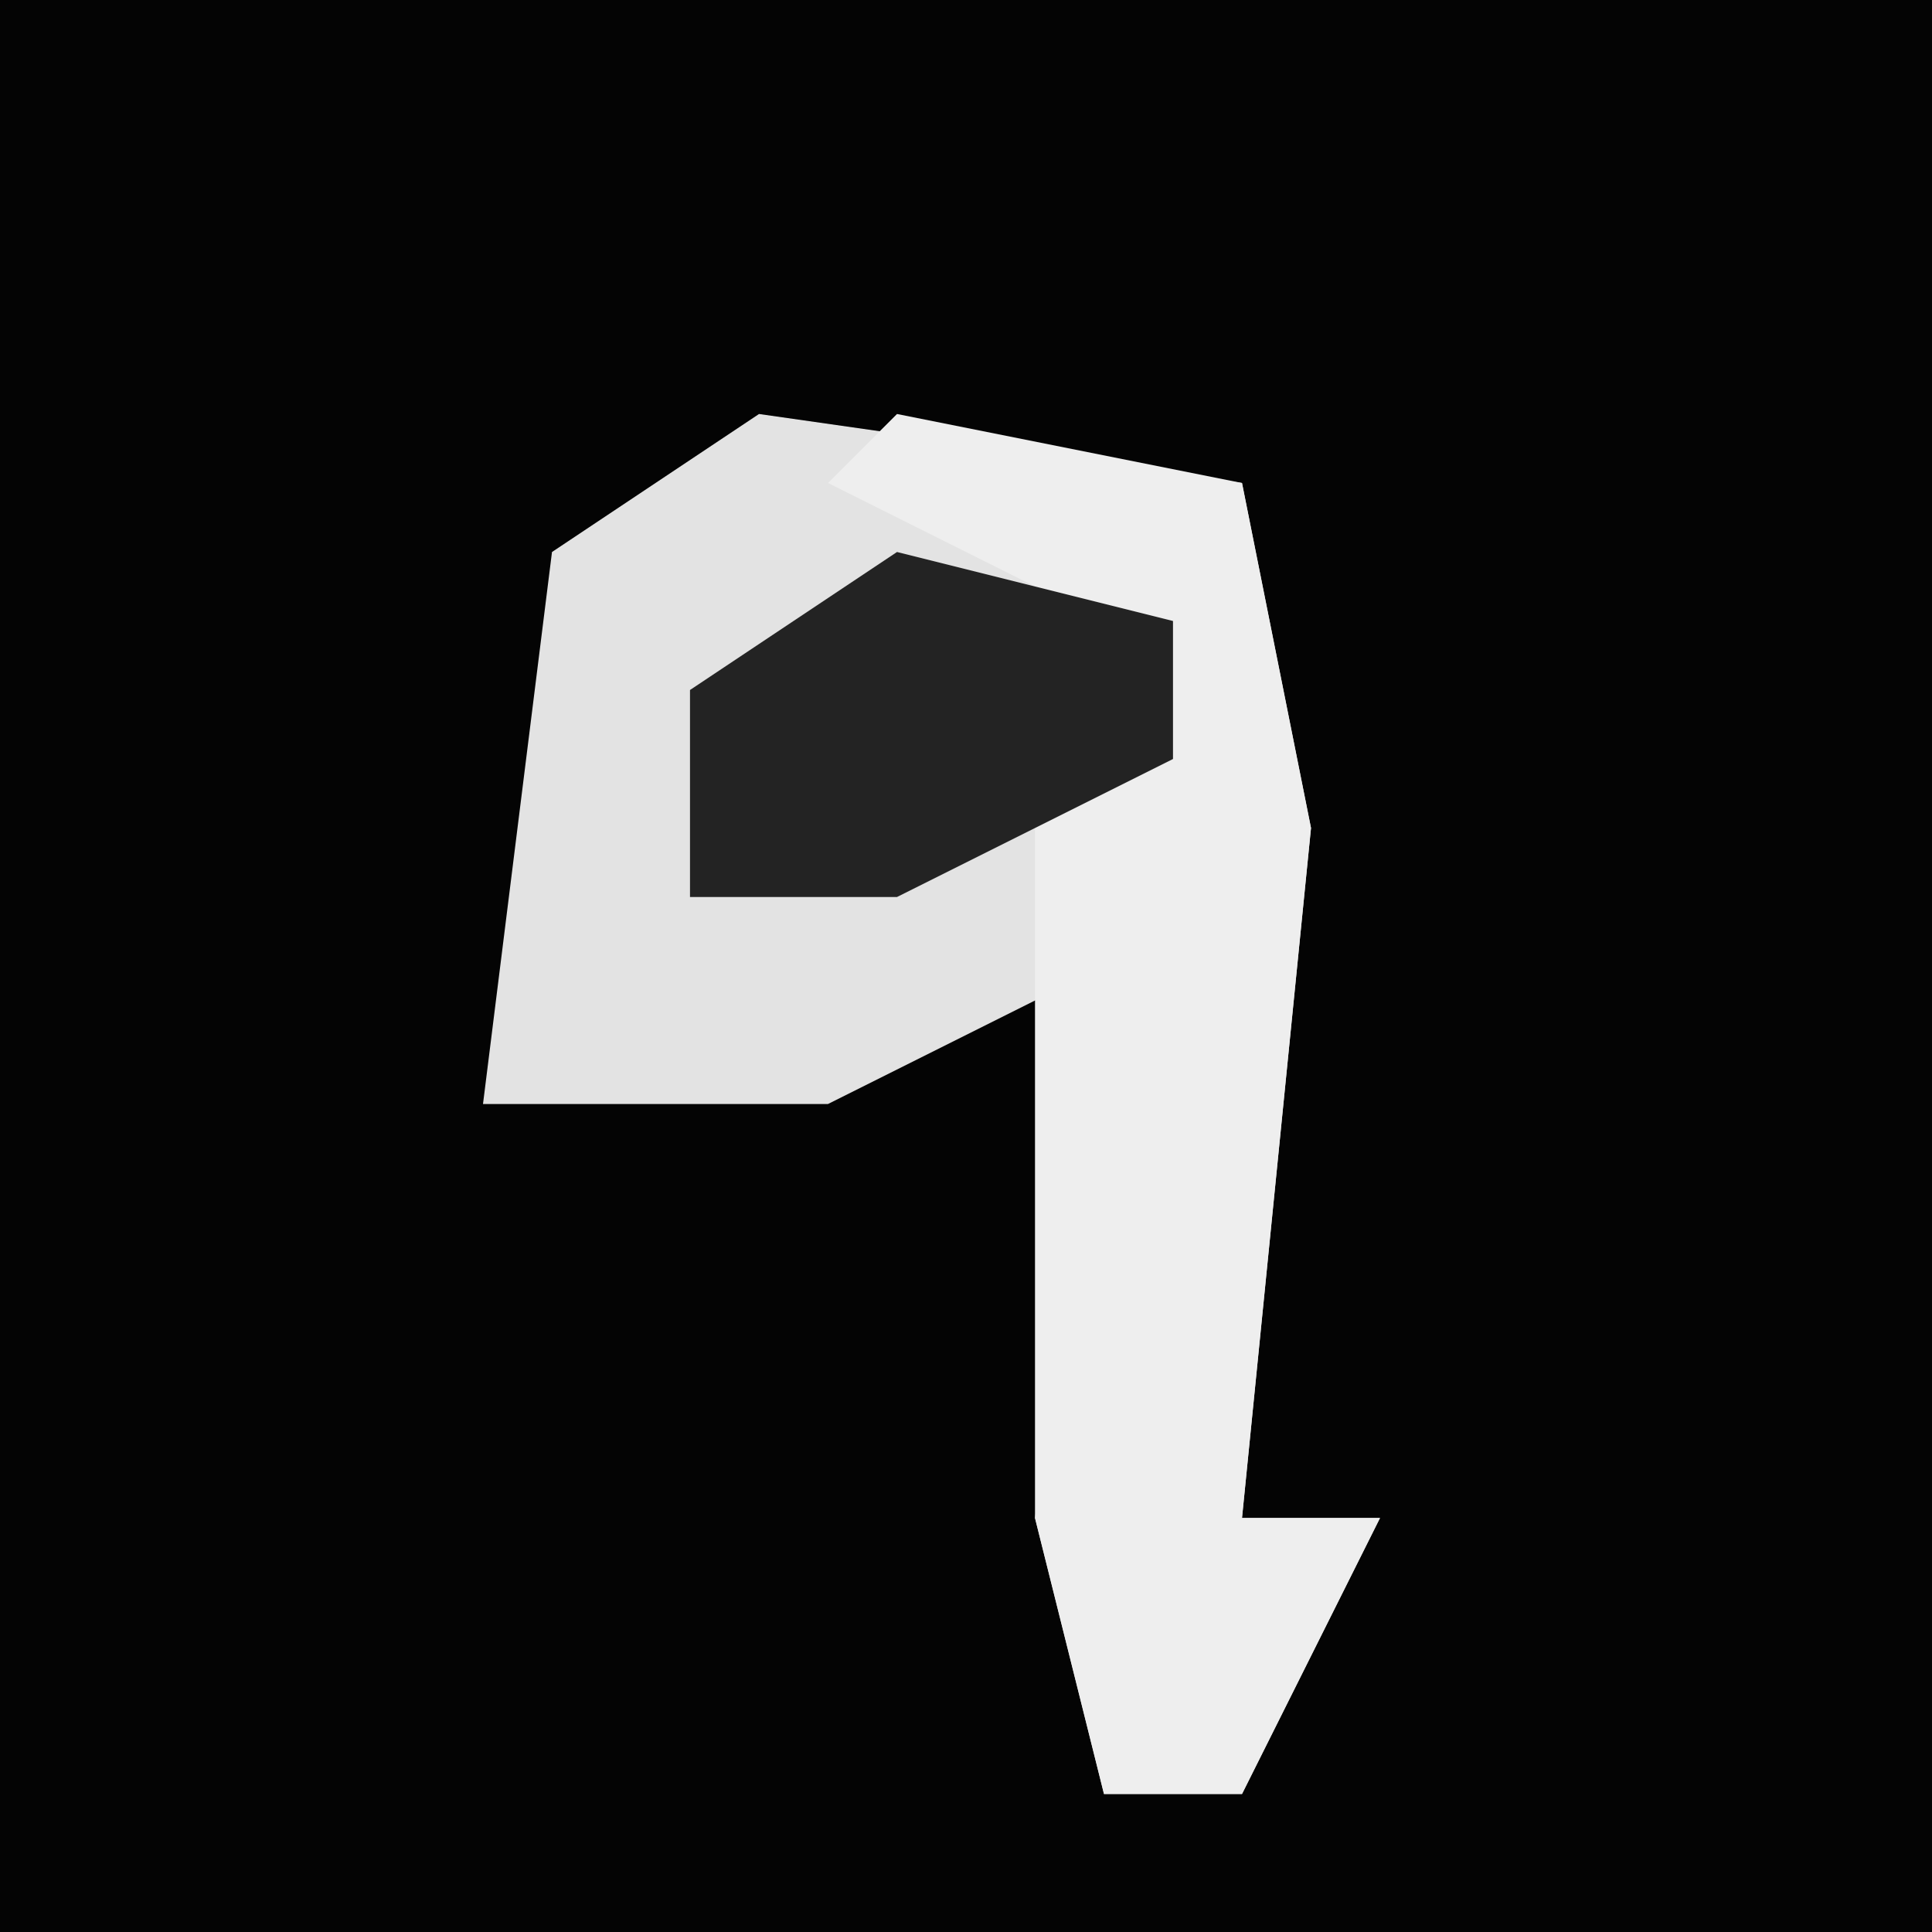 <?xml version="1.0" encoding="UTF-8"?>
<svg version="1.1" xmlns="http://www.w3.org/2000/svg" width="28" height="28">
<path d="M0,0 L28,0 L28,28 L0,28 Z " fill="#040404" transform="translate(0,0)"/>
<path d="M0,0 L7,1 L8,6 L7,16 L9,16 L7,20 L5,20 L4,16 L5,8 L1,10 L-4,10 L-3,2 Z " fill="#E3E3E3" transform="translate(11,6)"/>
<path d="M0,0 L5,1 L6,6 L5,16 L7,16 L5,20 L3,20 L2,16 L2,6 L3,3 L-1,1 Z " fill="#EEEEEE" transform="translate(13,6)"/>
<path d="M0,0 L4,1 L4,3 L0,5 L-3,5 L-3,2 Z " fill="#232323" transform="translate(13,8)"/>
</svg>
